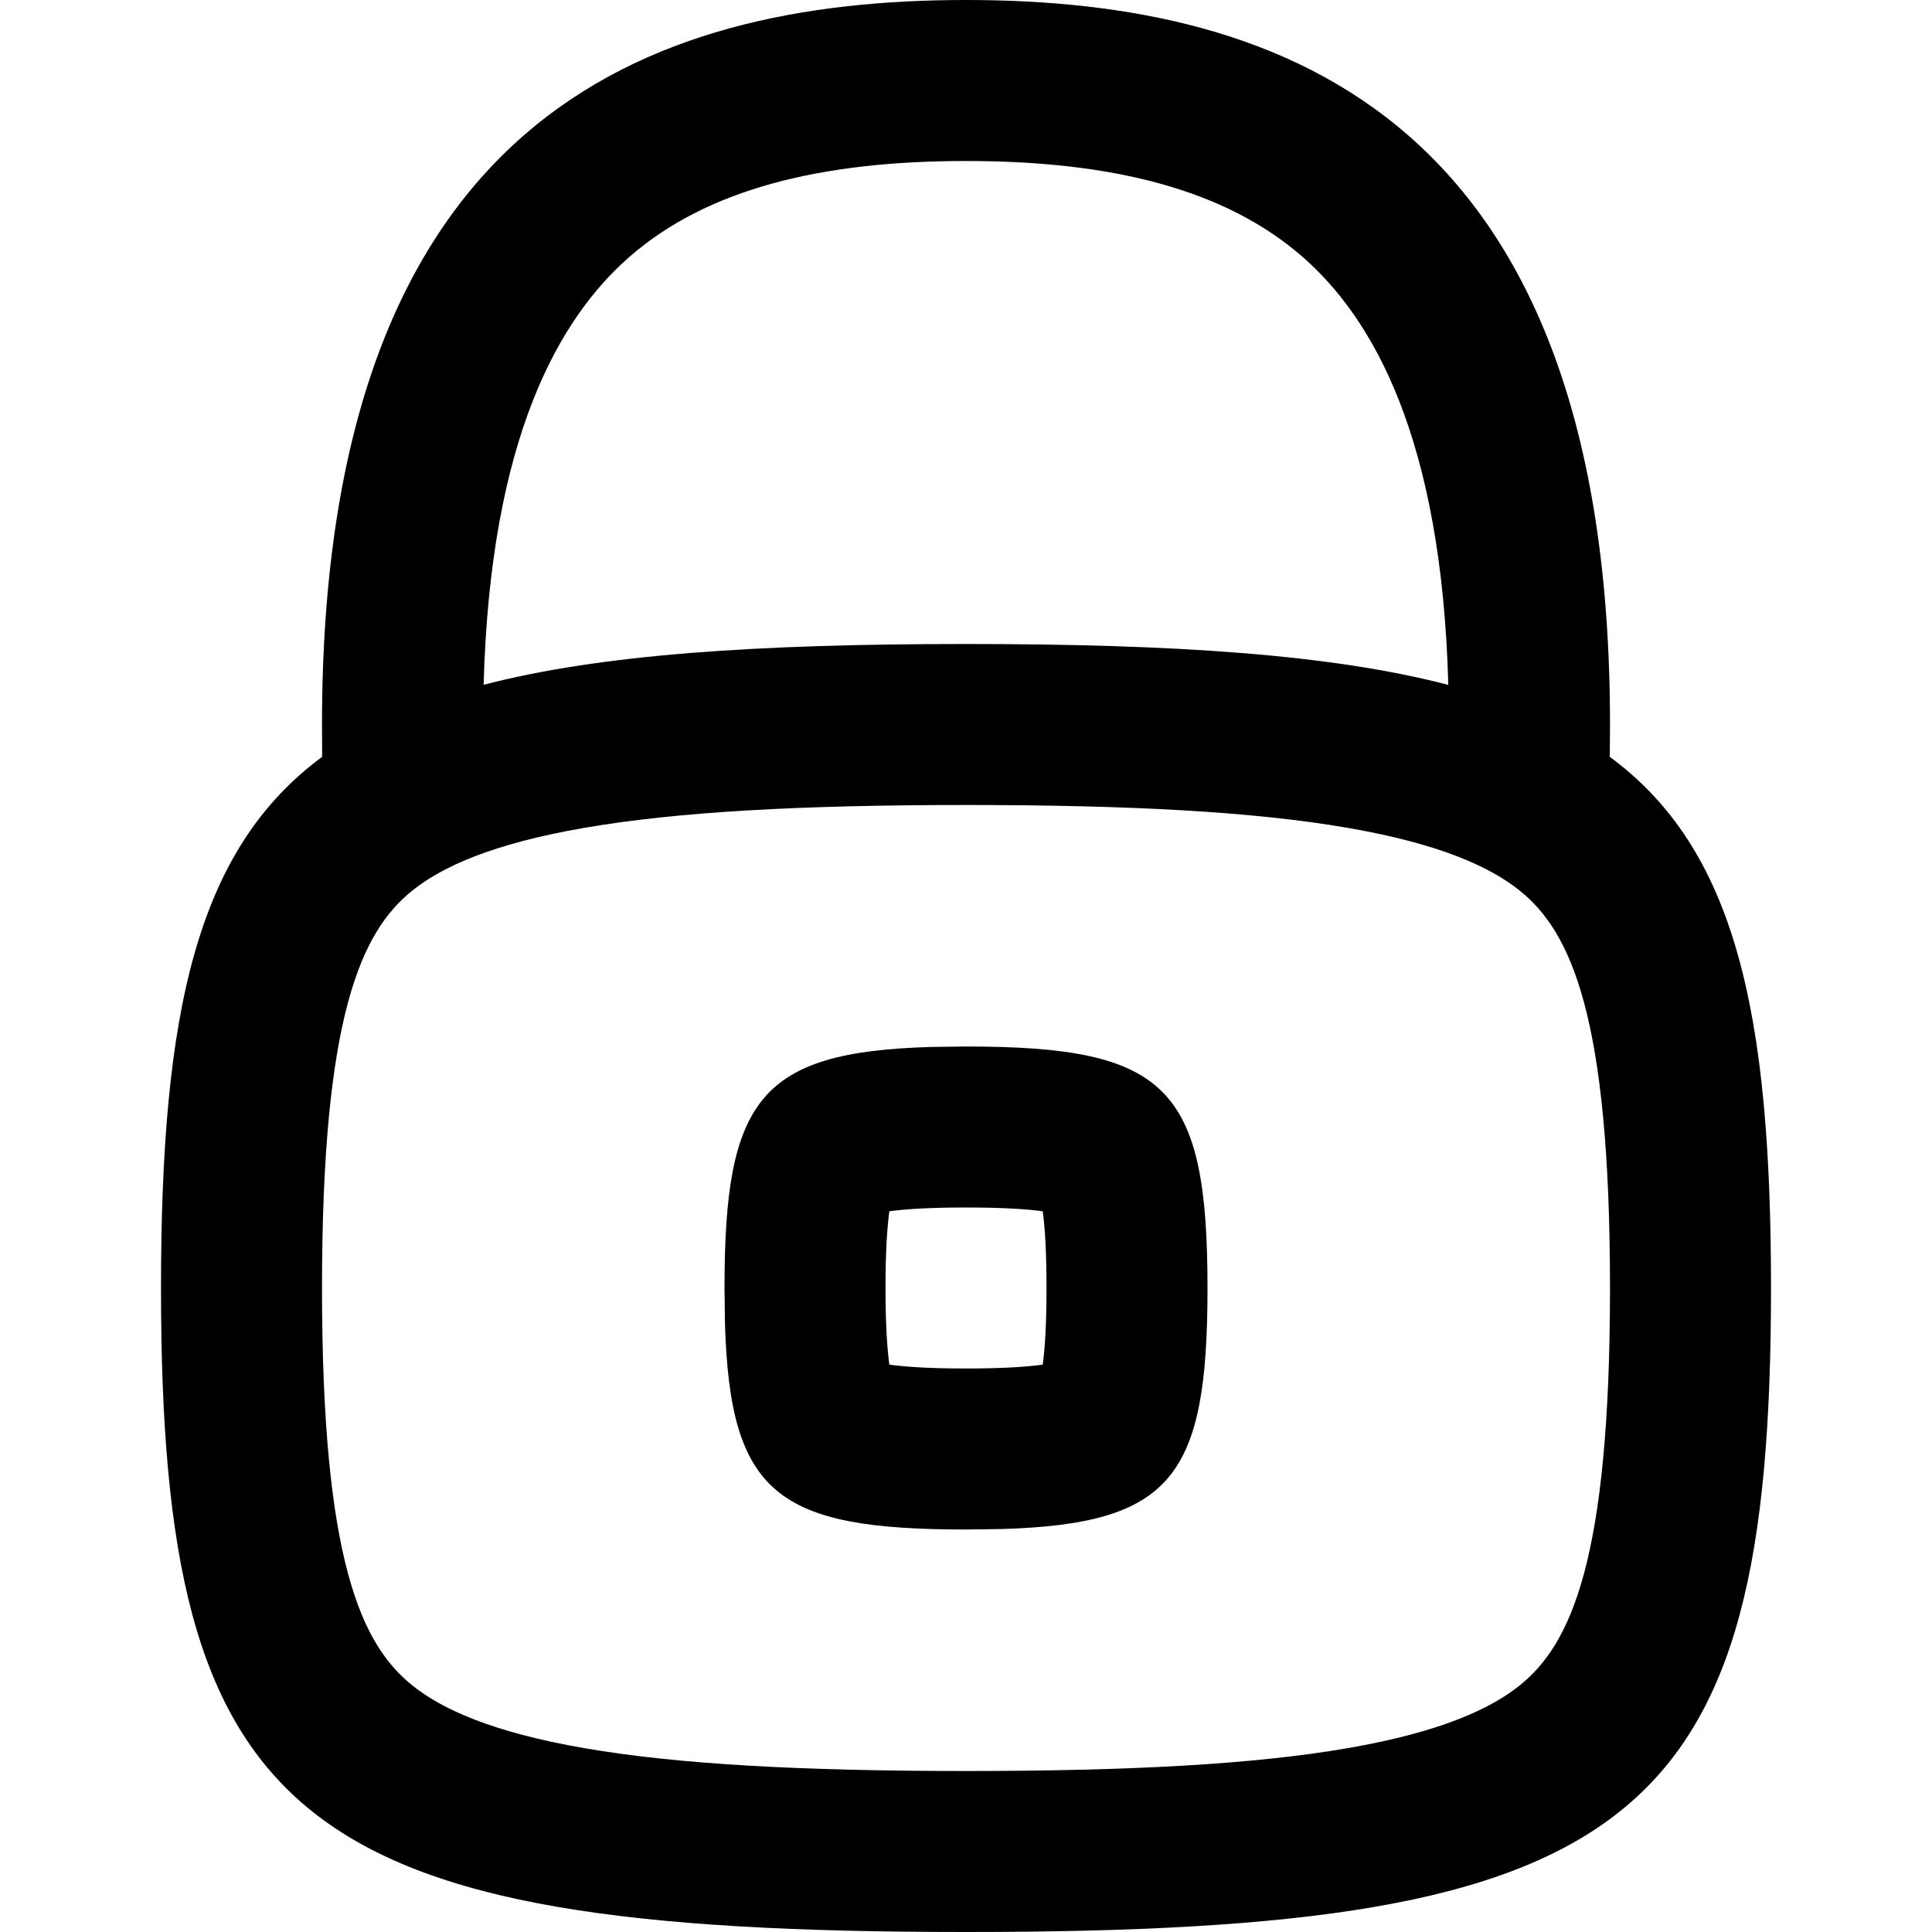 <svg width="256" height="256" viewBox="0 0 256 256" fill="none" xmlns="http://www.w3.org/2000/svg">
<path fill-rule="evenodd" clip-rule="evenodd" d="M128.001 138.667C154.667 138.667 160.001 144 160.001 170.667C160.001 195.668 155.313 201.921 132.751 202.604L128.001 202.667C102.999 202.667 96.746 197.979 96.063 175.417L96.001 170.667C96.001 145.665 100.689 139.412 123.251 138.729L128.001 138.667ZM128.001 160C123.166 160 119.967 160.208 117.844 160.5C117.552 162.623 117.334 165.823 117.334 170.667C117.334 175.503 117.553 178.7 117.844 180.823C119.967 181.115 123.165 181.333 128.001 181.333C132.845 181.333 136.045 181.116 138.167 180.823C138.459 178.7 138.667 175.502 138.667 170.667C138.667 165.824 138.46 162.623 138.167 160.5C136.045 160.208 132.843 160 128.001 160Z" fill="black"/>
<path fill-rule="evenodd" clip-rule="evenodd" d="M128.001 0C170.667 0 213.334 16 213.334 96C213.334 97.448 213.312 98.875 213.303 100.281C229.966 112.563 234.667 134.091 234.667 170.667C234.667 241.778 216.89 256 128.001 256C39.112 256 21.334 241.778 21.334 170.667C21.334 133.999 26.058 112.453 42.824 100.188C42.779 100.22 42.732 100.249 42.688 100.281C42.679 98.875 42.667 97.448 42.667 96C42.667 16 85.334 0 128.001 0ZM128.001 106.667C106.109 106.667 89.791 107.56 77.459 109.688C65.136 111.814 58.523 114.897 54.657 117.99C47.816 123.463 42.667 134.682 42.667 170.667C42.667 206.651 47.816 217.87 54.657 223.344C58.523 226.437 65.136 229.519 77.459 231.646C89.791 233.774 106.109 234.667 128.001 234.667C149.892 234.667 166.21 233.774 178.542 231.646C190.866 229.519 197.478 226.437 201.344 223.344C208.185 217.87 213.334 206.651 213.334 170.667C213.334 134.682 208.185 123.463 201.344 117.99C197.478 114.897 190.866 111.814 178.542 109.688C166.21 107.56 149.892 106.667 128.001 106.667ZM64.084 90.74C79.578 86.703 100.35 85.333 128.001 85.333C155.647 85.333 176.414 86.715 191.907 90.75C191.024 57.953 181.886 42.164 172.615 34.052C162.331 25.056 147.262 21.333 128.001 21.333C108.739 21.333 93.67 25.056 83.386 34.052C74.116 42.163 64.968 57.95 64.084 90.74Z" fill="black"/>
</svg>
